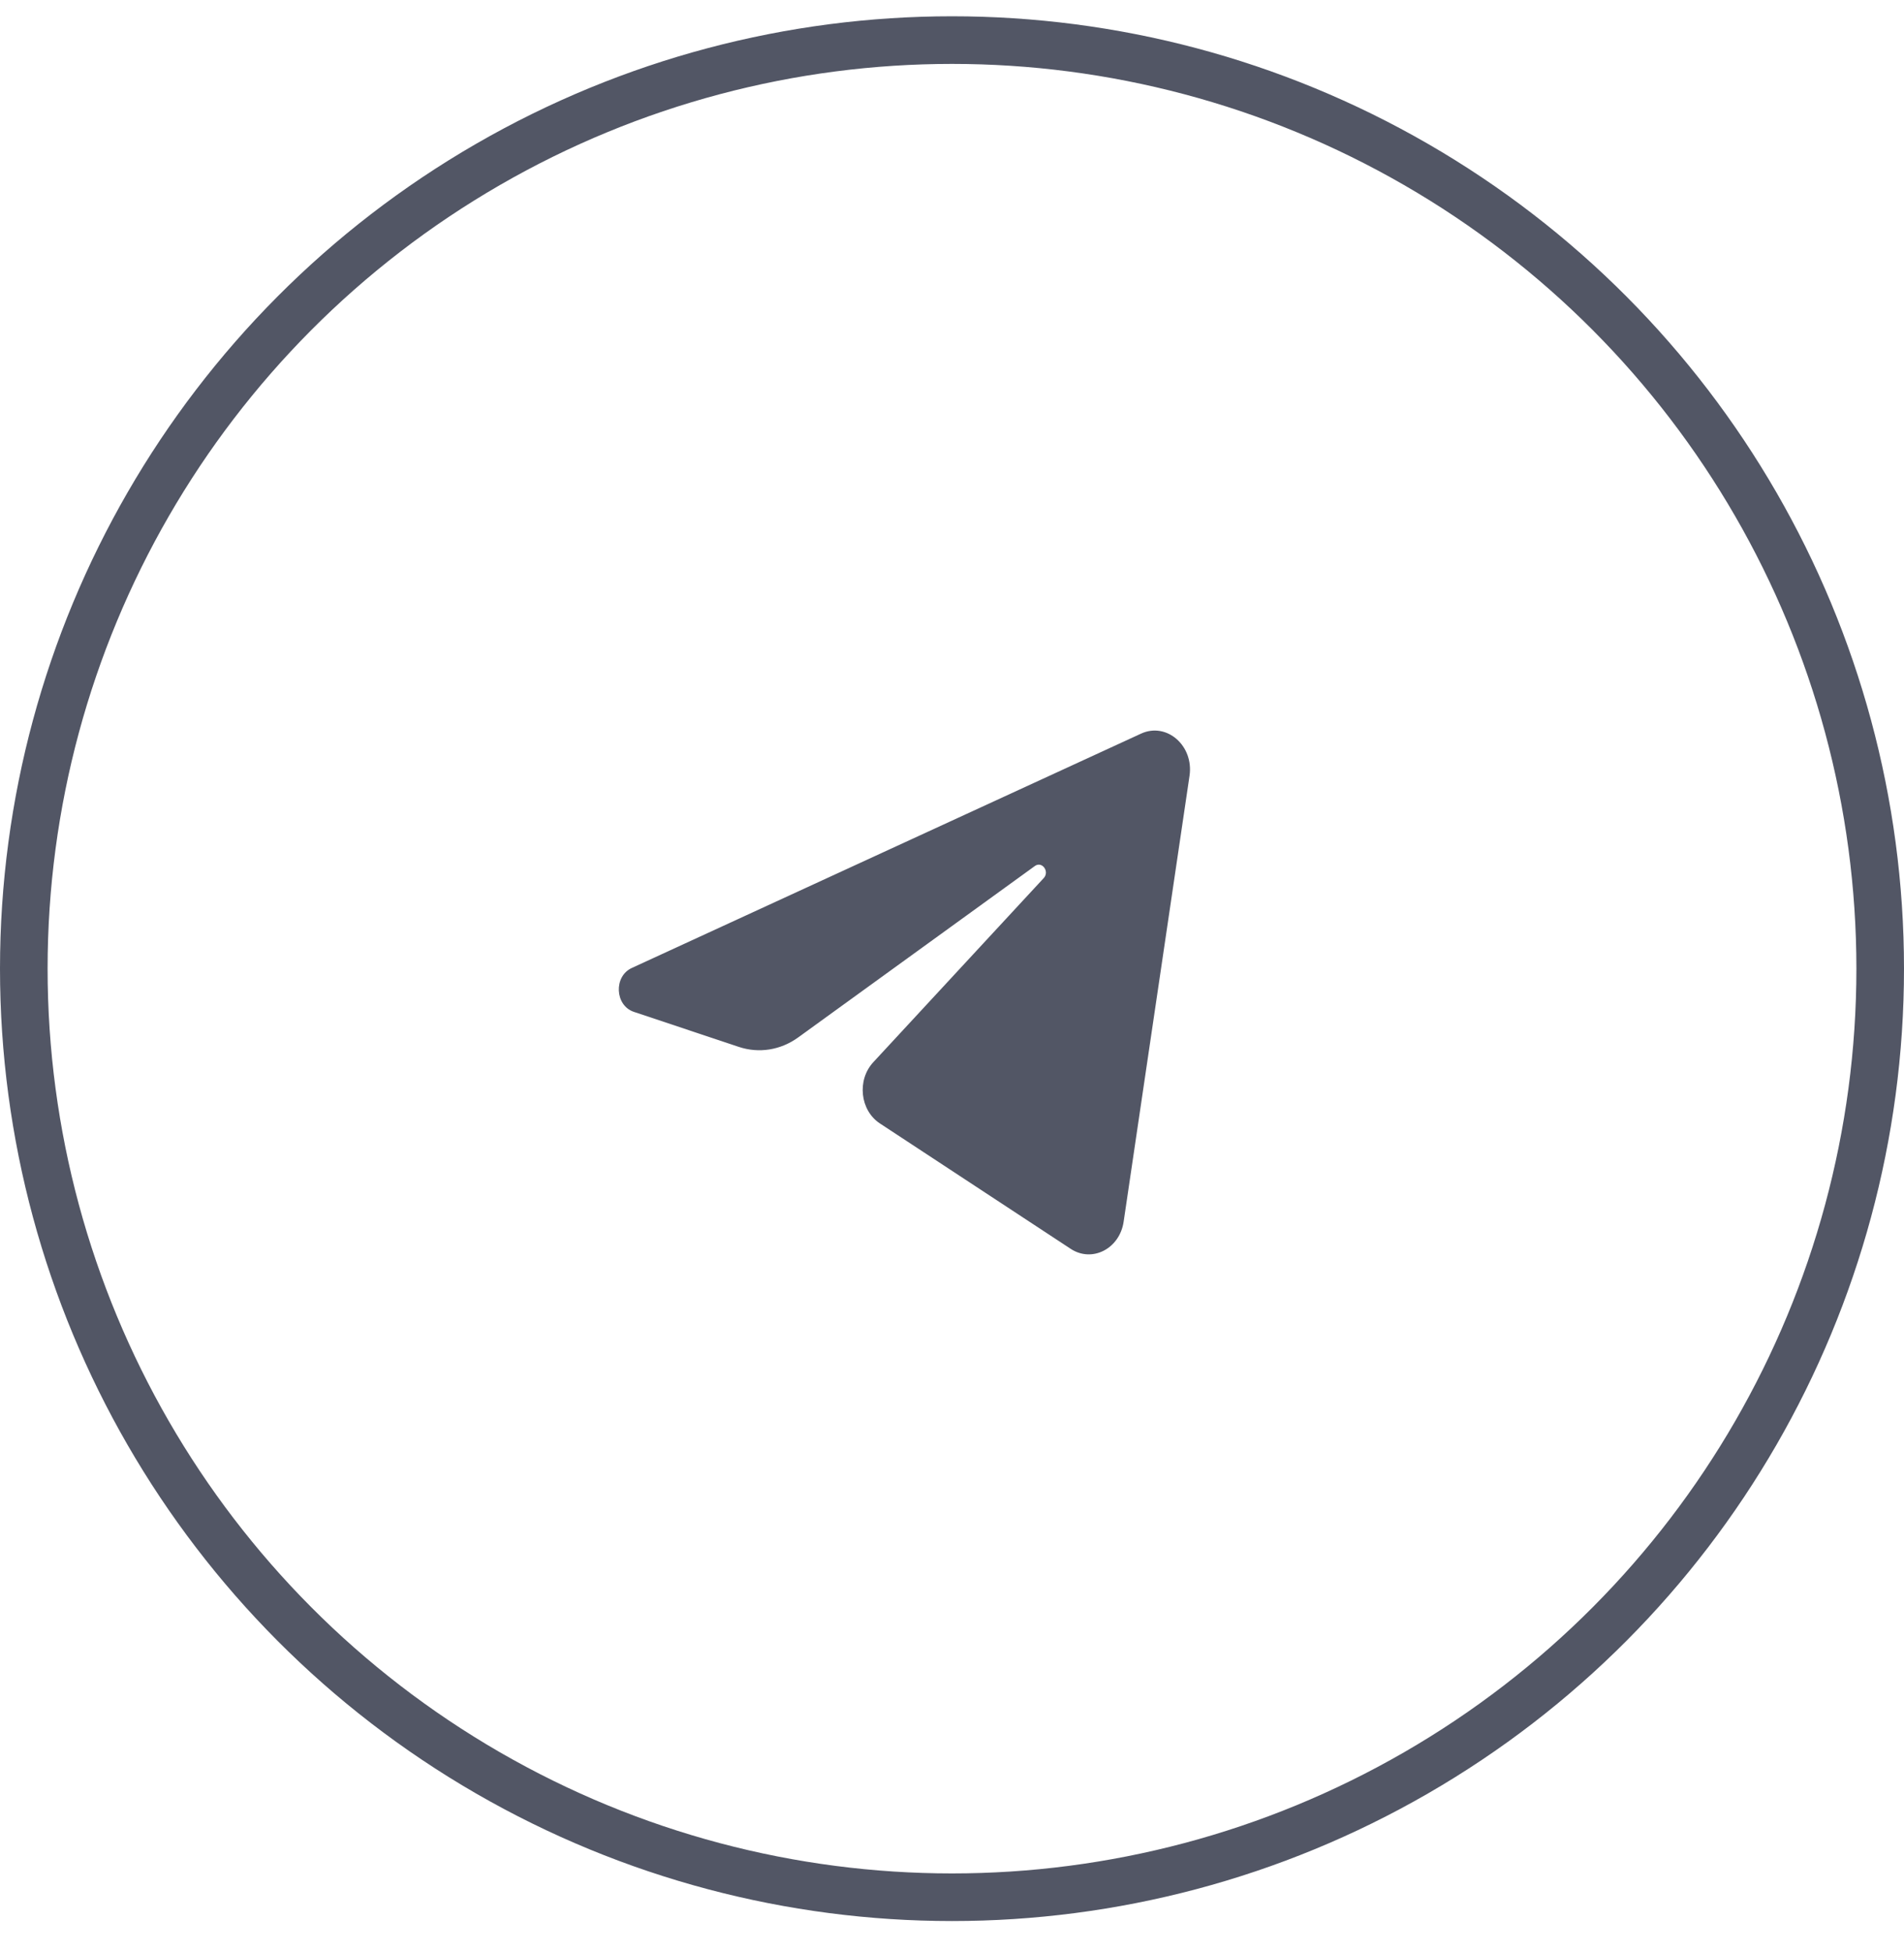 <svg width="40" height="41" viewBox="0 0 40 41" fill="none" xmlns="http://www.w3.org/2000/svg">
<circle cx="20" cy="20.342" r="19.5" stroke="#525665"/>
<path d="M24.99 16.292C25.083 15.659 24.509 15.159 23.972 15.406L13.274 20.327C12.888 20.504 12.917 21.115 13.316 21.249L15.522 21.985C15.943 22.125 16.399 22.053 16.767 21.787L21.741 18.186C21.891 18.078 22.055 18.301 21.927 18.44L18.346 22.307C17.999 22.682 18.068 23.318 18.485 23.592L22.494 26.226C22.944 26.521 23.522 26.224 23.606 25.655L24.99 16.292Z" fill="#525665"/>
</svg>
